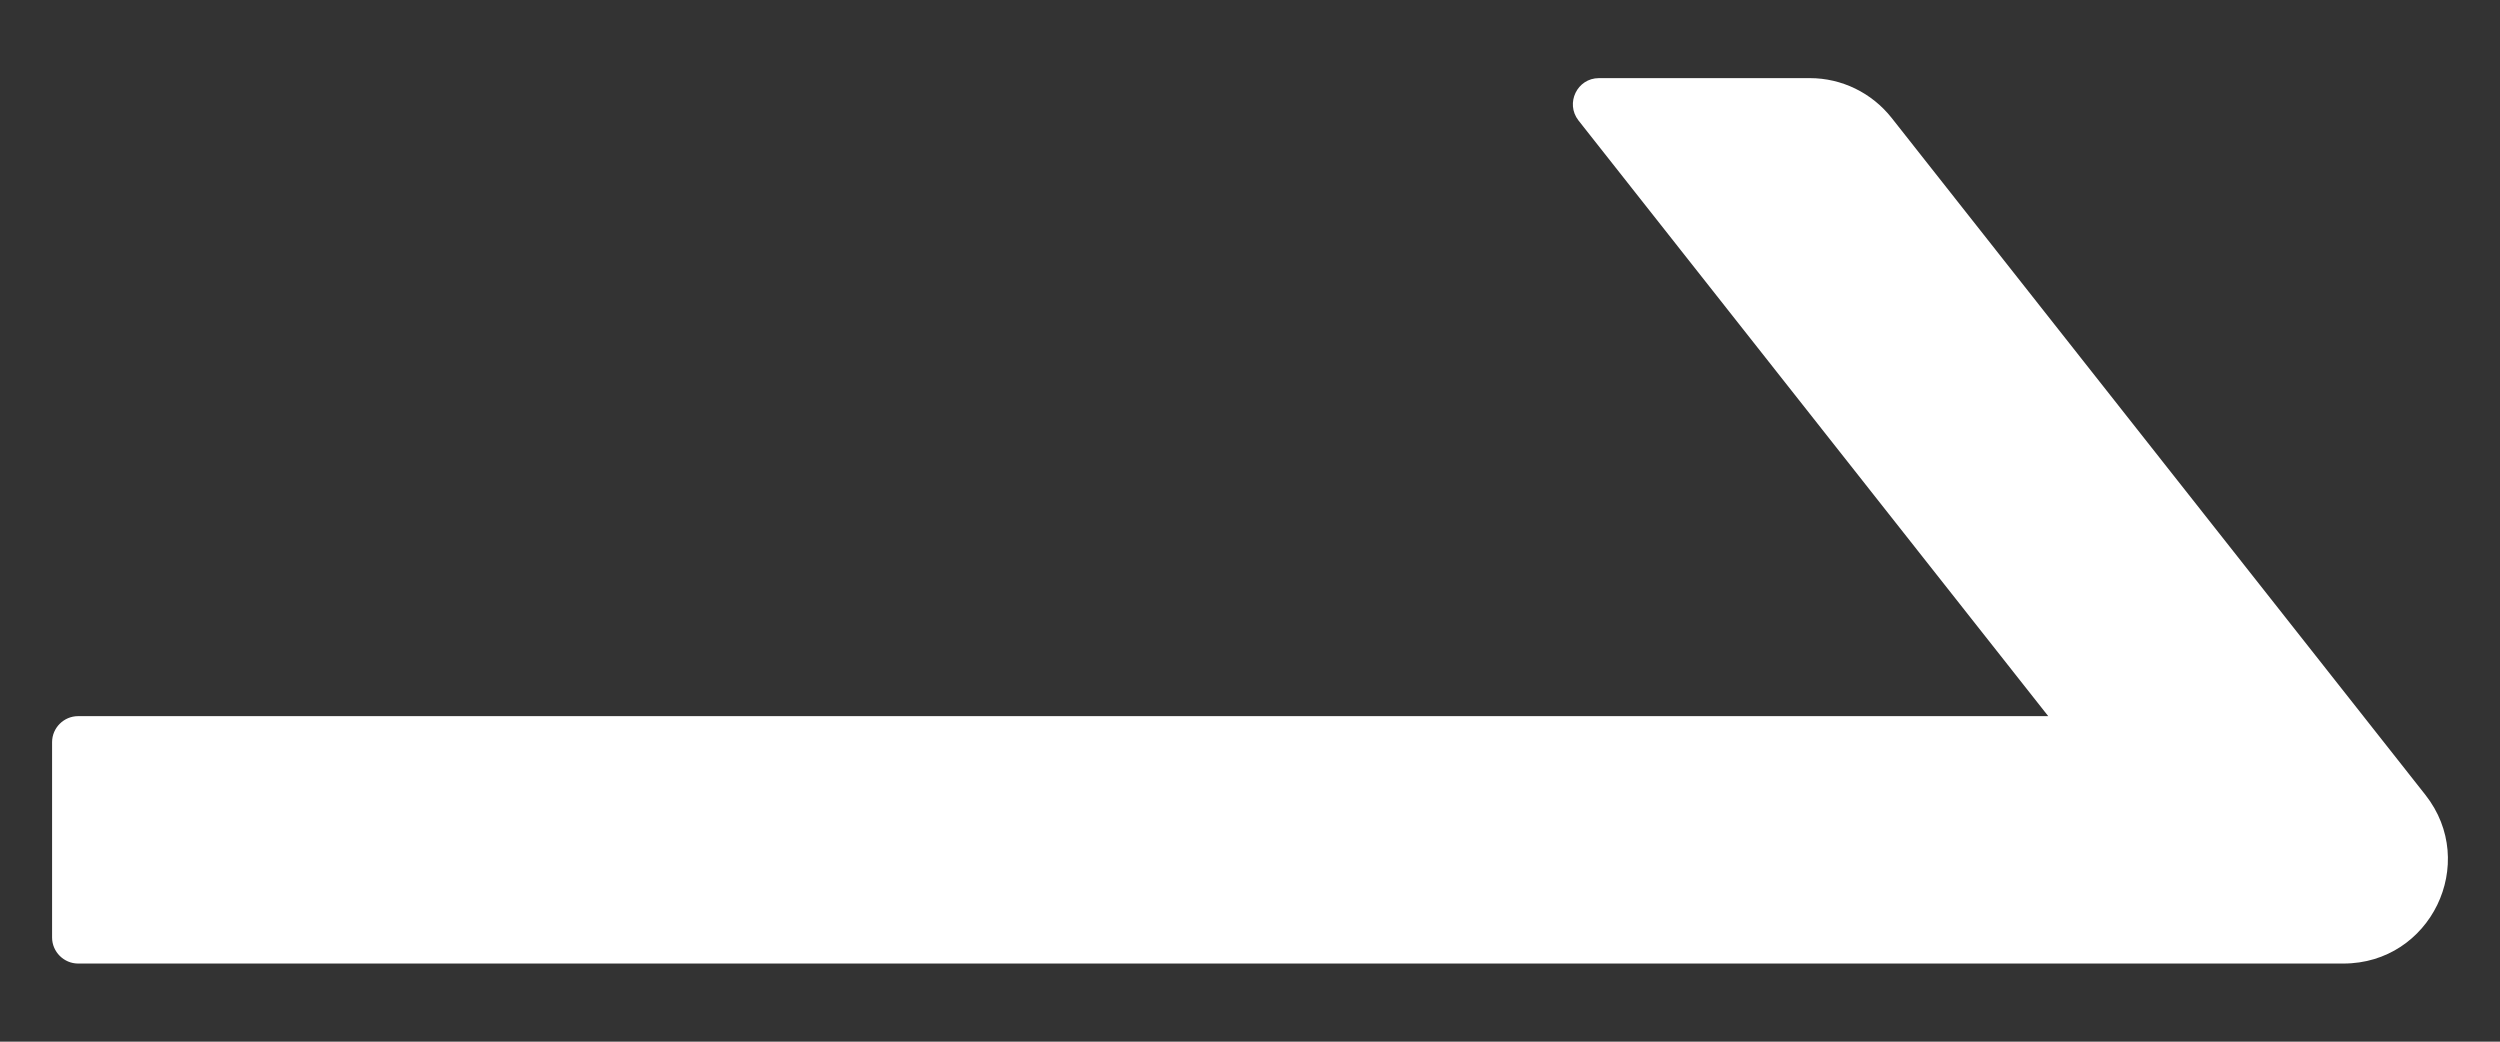 ﻿<?xml version="1.0" encoding="utf-8"?>
<svg version="1.1" xmlns:xlink="http://www.w3.org/1999/xlink" width="24px" height="10px" xmlns="http://www.w3.org/2000/svg">
  <rect width="100%" height="100%" fill="#333333" stroke="none"/>
  <g transform="matrix(1 0 0 1 -666 -294 )">
    <path d="M 22.497 9.25  C 23.334 9.25  23.8 8.287  23.284 7.631  L 18.159 1.131  C 17.969 0.891  17.681 0.75  17.375 0.75  L 15.35 0.75  C 15.141 0.75  15.025 0.991  15.153 1.156  L 19.663 6.875  L 0.75 6.875  C 0.613 6.875  0.5 6.987  0.5 7.125  L 0.5 9  C 0.5 9.137  0.613 9.25  0.75 9.25  L 22.497 9.25  Z " fill-rule="nonzero" fill="#ffffff" stroke="none" transform="matrix(1 0 0 1 666 294 )" />
  </g>
</svg>